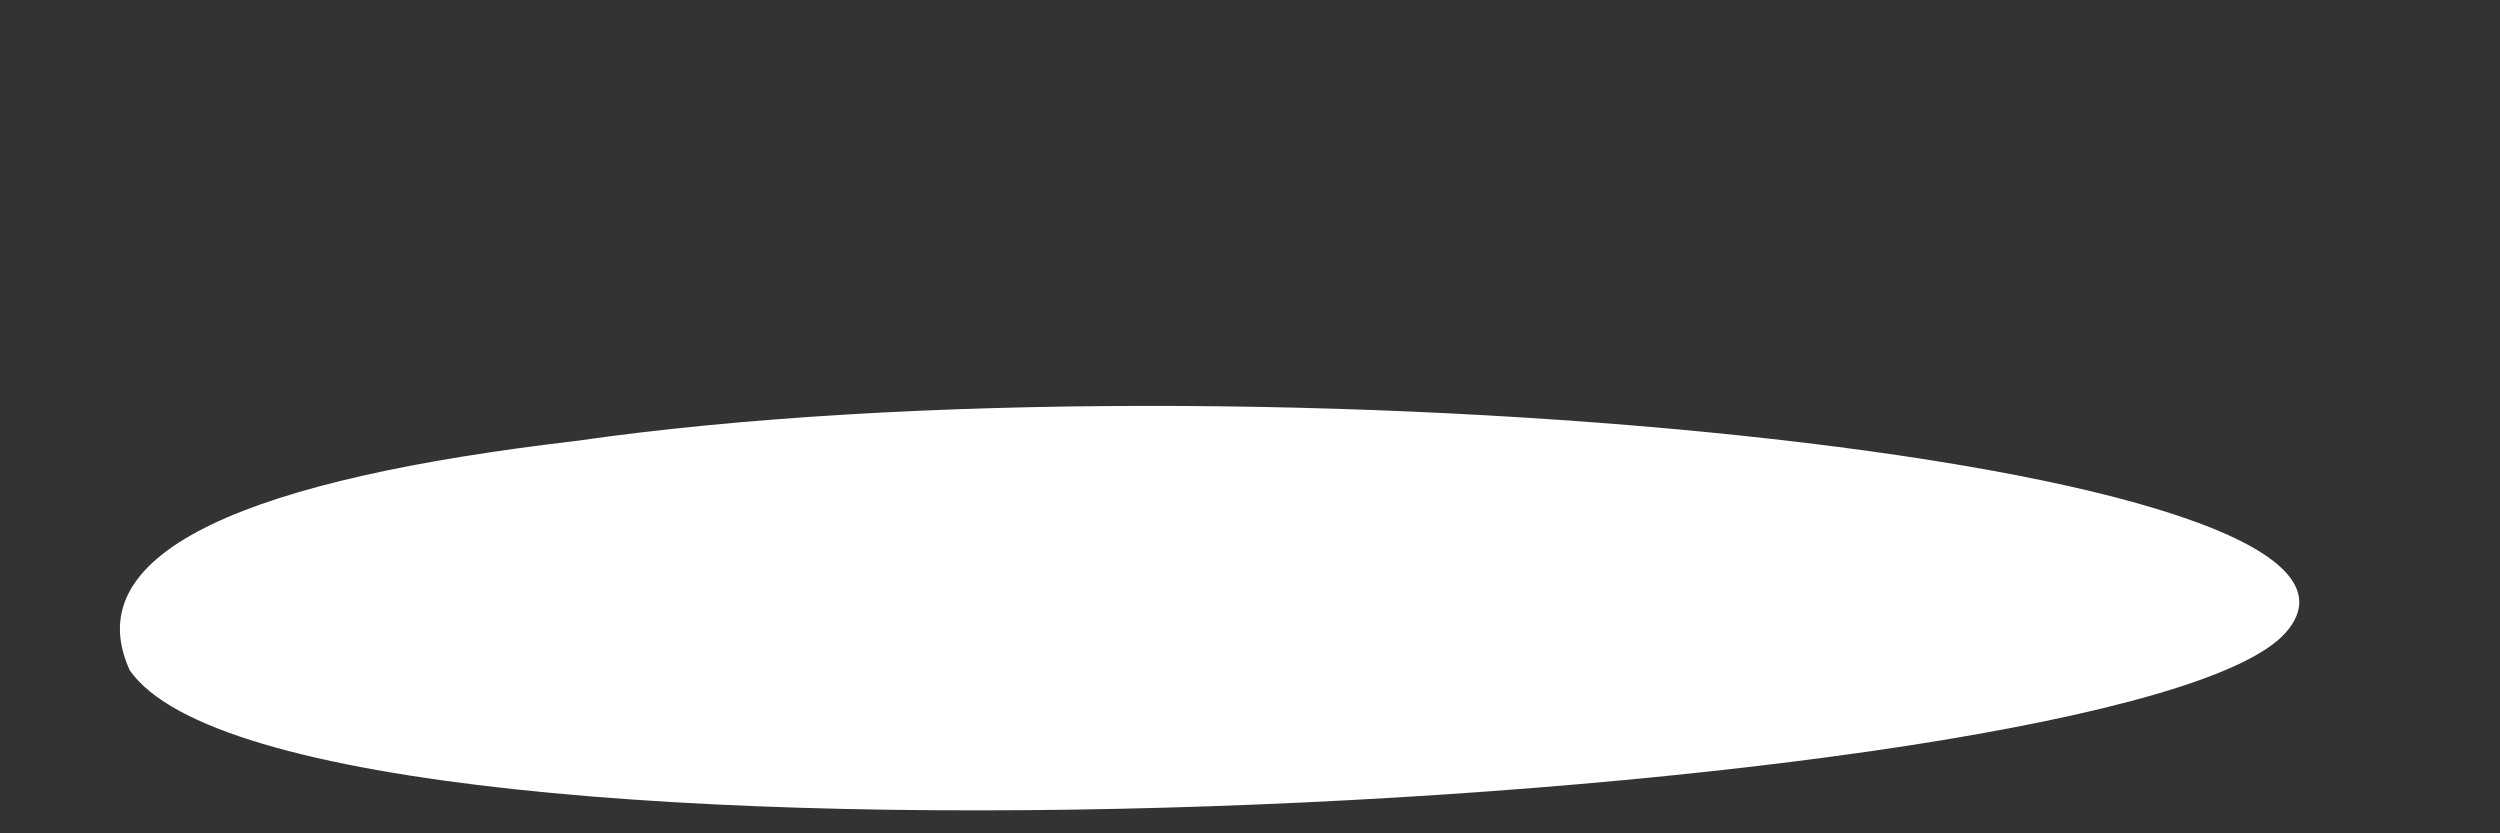 ﻿<?xml version="1.0" encoding="utf-8"?>
<svg version="1.1" xmlns:xlink="http://www.w3.org/1999/xlink" width="9px" height="3px" xmlns="http://www.w3.org/2000/svg">
  <rect width="100%" height="100%" fill="#333333" stroke="none"/>
  <g transform="matrix(1 0 0 1 -865 -722 )">
    <path d="M 8.228 2.278  C 8.787 1.648  4.465 1.242  2.069 1.588  C 0.917 1.723  0.269 1.978  0.467 2.413  C 1.061 3.268  7.67 2.908  8.228 2.278  Z " fill-rule="nonzero" fill="#ffffff" stroke="none" transform="matrix(1 0 0 1 865 722 )" />
  </g>
</svg>